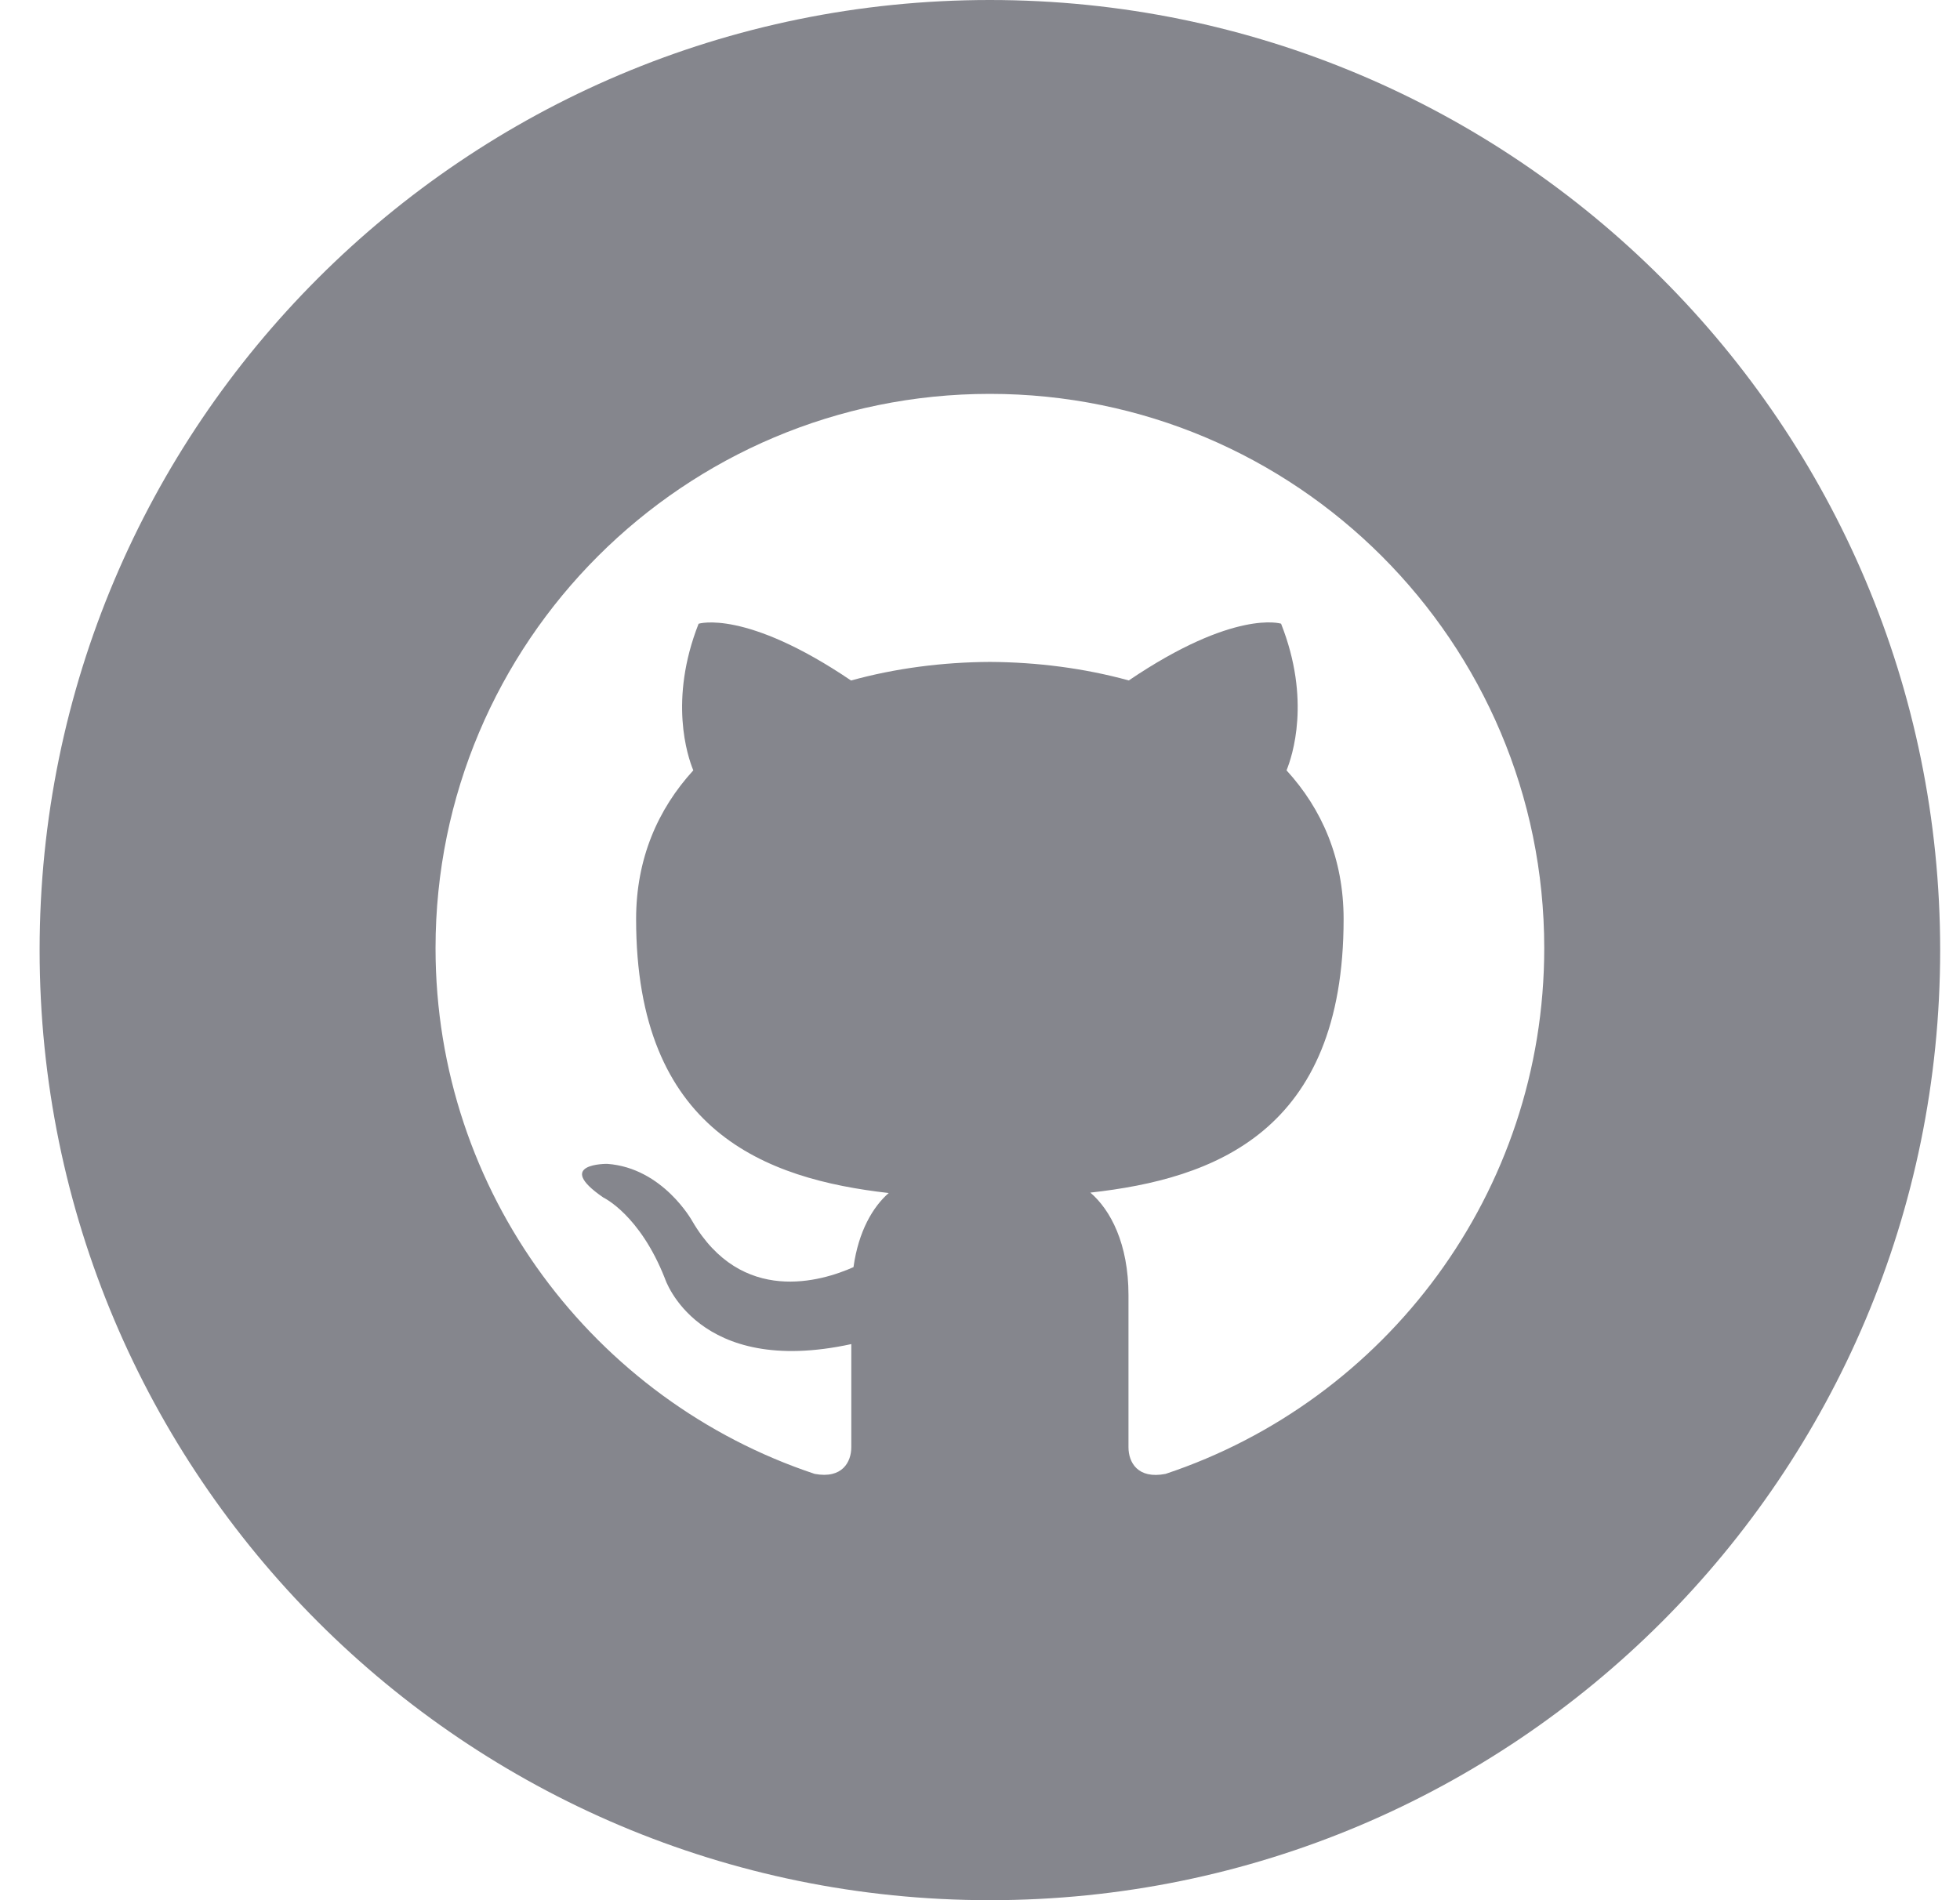 <svg width="33" height="32" viewBox="0 0 33 32" fill="none" xmlns="http://www.w3.org/2000/svg">
<path d="M16.666 0C7.83 0 0.667 7.164 0.667 16C0.667 24.836 7.83 32 16.666 32C25.503 32 32.666 24.836 32.666 16C32.666 7.164 25.503 0 16.666 0ZM19.624 24.821C19.152 24.913 19 24.623 19 24.373V21.812C19 20.941 18.695 20.373 18.358 20.084C20.439 19.853 22.622 19.064 22.622 15.479C22.622 14.459 22.259 13.627 21.661 12.973C21.757 12.737 22.077 11.788 21.569 10.503C21.569 10.503 20.787 10.252 19.005 11.459C18.257 11.253 17.46 11.151 16.666 11.147C15.873 11.151 15.076 11.253 14.329 11.46C12.546 10.253 11.762 10.504 11.762 10.504C11.257 11.789 11.576 12.739 11.673 12.973C11.076 13.627 10.71 14.459 10.71 15.479C10.71 19.055 12.889 19.855 14.963 20.091C14.696 20.324 14.454 20.735 14.37 21.339C13.837 21.577 12.486 21.989 11.655 20.563C11.655 20.563 11.161 19.667 10.224 19.6C10.224 19.6 9.313 19.588 10.16 20.168C10.16 20.168 10.773 20.455 11.196 21.533C11.196 21.533 11.736 23.2 14.333 22.635V24.372C14.333 24.619 14.182 24.908 13.717 24.821C10.008 23.588 7.333 20.089 7.333 15.967C7.333 10.811 11.513 6.633 16.666 6.633C21.82 6.633 26 10.811 26 15.967C26 20.088 23.329 23.587 19.624 24.821Z" fill="#85868D"/>
</svg>
